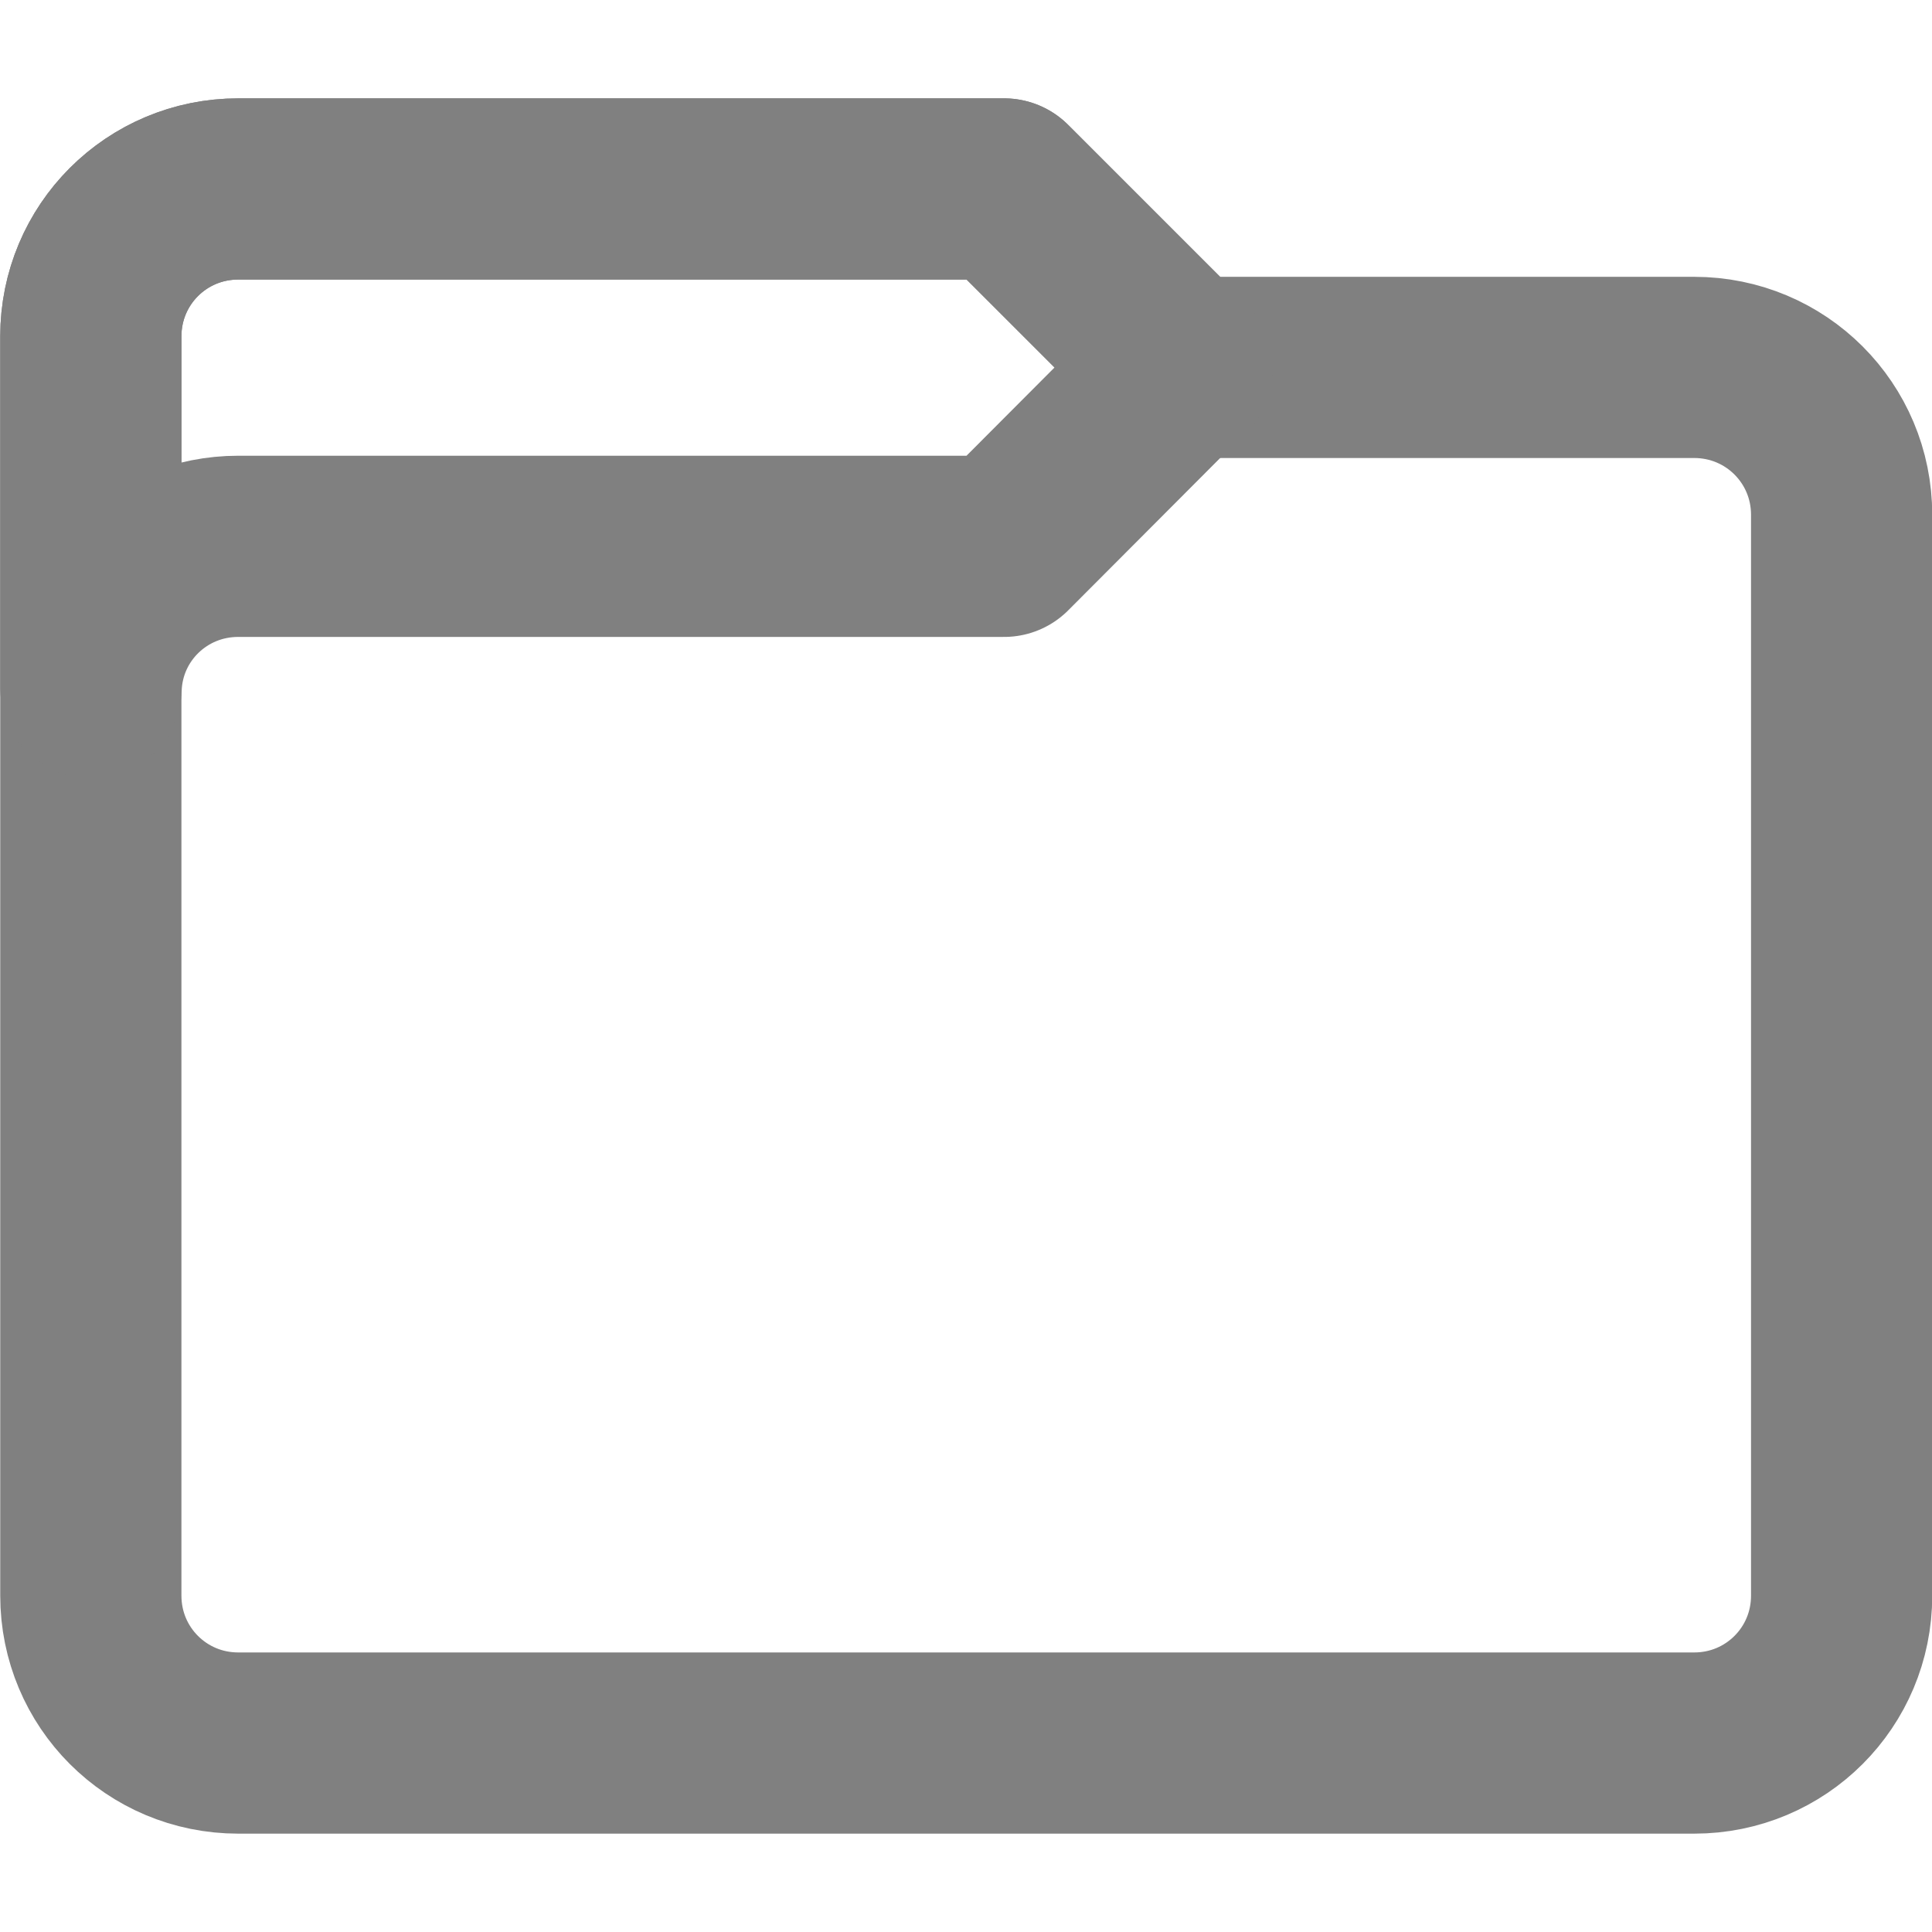 <?xml version="1.0" encoding="UTF-8" standalone="no"?>
<svg
   xmlns:dc="http://purl.org/dc/elements/1.1/"
   xmlns:cc="http://creativecommons.org/ns#"
   xmlns:rdf="http://www.w3.org/1999/02/22-rdf-syntax-ns#"
   xmlns:svg="http://www.w3.org/2000/svg"
   xmlns="http://www.w3.org/2000/svg"
   xmlns:sodipodi="http://sodipodi.sourceforge.net/DTD/sodipodi-0.dtd"
   xmlns:inkscape="http://www.inkscape.org/namespaces/inkscape"
   sodipodi:docname="org.gnome.Nautilus-symbolic.svg"
   inkscape:version="1.0.1 (3bc2e813f5, 2020-09-07)"
   id="svg8"
   version="1.1"
   viewBox="0 0 4.233 4.233"
   height="16"
   width="16">
  <defs
     id="defs2">
    <inkscape:path-effect
       effect="bspline"
       id="path-effect842"
       is_visible="true"
       lpeversion="1"
       weight="33.333"
       steps="2"
       helper_size="0"
       apply_no_weight="true"
       apply_with_weight="true"
       only_selected="false" />
    <inkscape:path-effect
       effect="bspline"
       id="path-effect838"
       is_visible="true"
       lpeversion="1"
       weight="33.333"
       steps="2"
       helper_size="0"
       apply_no_weight="true"
       apply_with_weight="true"
       only_selected="false" />
    <inkscape:path-effect
       effect="powerstroke"
       id="path-effect834"
       is_visible="true"
       lpeversion="1"
       offset_points="0,0.132"
       sort_points="true"
       interpolator_type="CubicBezierJohan"
       interpolator_beta="0.2"
       start_linecap_type="zerowidth"
       linejoin_type="extrp_arc"
       miter_limit="4"
       scale_width="1"
       end_linecap_type="zerowidth" />
  </defs>
  <sodipodi:namedview
     inkscape:window-maximized="1"
     inkscape:window-y="27"
     inkscape:window-x="2004"
     inkscape:window-height="1016"
     inkscape:window-width="1836"
     units="px"
     showgrid="false"
     inkscape:document-rotation="0"
     inkscape:current-layer="layer4"
     inkscape:document-units="px"
     inkscape:cy="5.7218538"
     inkscape:cx="9.4674644"
     inkscape:zoom="22.627417"
     inkscape:pageshadow="2"
     inkscape:pageopacity="0.0"
     borderopacity="1.0"
     bordercolor="#666666"
     pagecolor="#ffffff"
     id="base" />
  <g
     inkscape:groupmode="layer"
     id="layer4"
     inkscape:label="Graphic"
     style="display:inline">
    <path
       id="path885"
       style="display:inline;fill:none;fill-opacity:1;stroke:#808080;stroke-width:0.397;stroke-miterlimit:4;stroke-dasharray:none;stroke-opacity:1;paint-order:stroke fill markers;stroke-linejoin:round"
       d="m 0.522,0.414 c -0.179,0 -0.323,0.144 -0.323,0.323 v 0.769 0.004 0.01 0.382 0.014 0.377 0.201 0.229 0.773 c 0,0.179 0.144,0.323 0.323,0.323 H 3.712 c 0.179,0 0.323,-0.144 0.323,-0.323 V 2.723 1.901 1.128 c 0,-0.179 -0.144,-0.323 -0.323,-0.323 H 2.591 L 2.2,0.414 Z" />
    <path
       id="path869"
       style="display:inline;opacity:1;fill:none;fill-opacity:1;stroke:#808080;stroke-width:0.397;stroke-linecap:butt;stroke-linejoin:round;stroke-miterlimit:4;stroke-dasharray:none;stroke-opacity:1;paint-order:stroke fill markers"
       d="m 0.522,0.414 c -0.179,0 -0.323,0.144 -0.323,0.323 V 1.506 h 6.8797e-4 C 0.206,1.334 0.347,1.197 0.522,1.197 H 2.2 L 2.591,0.805 2.2,0.414 Z" />
  </g>
</svg>
